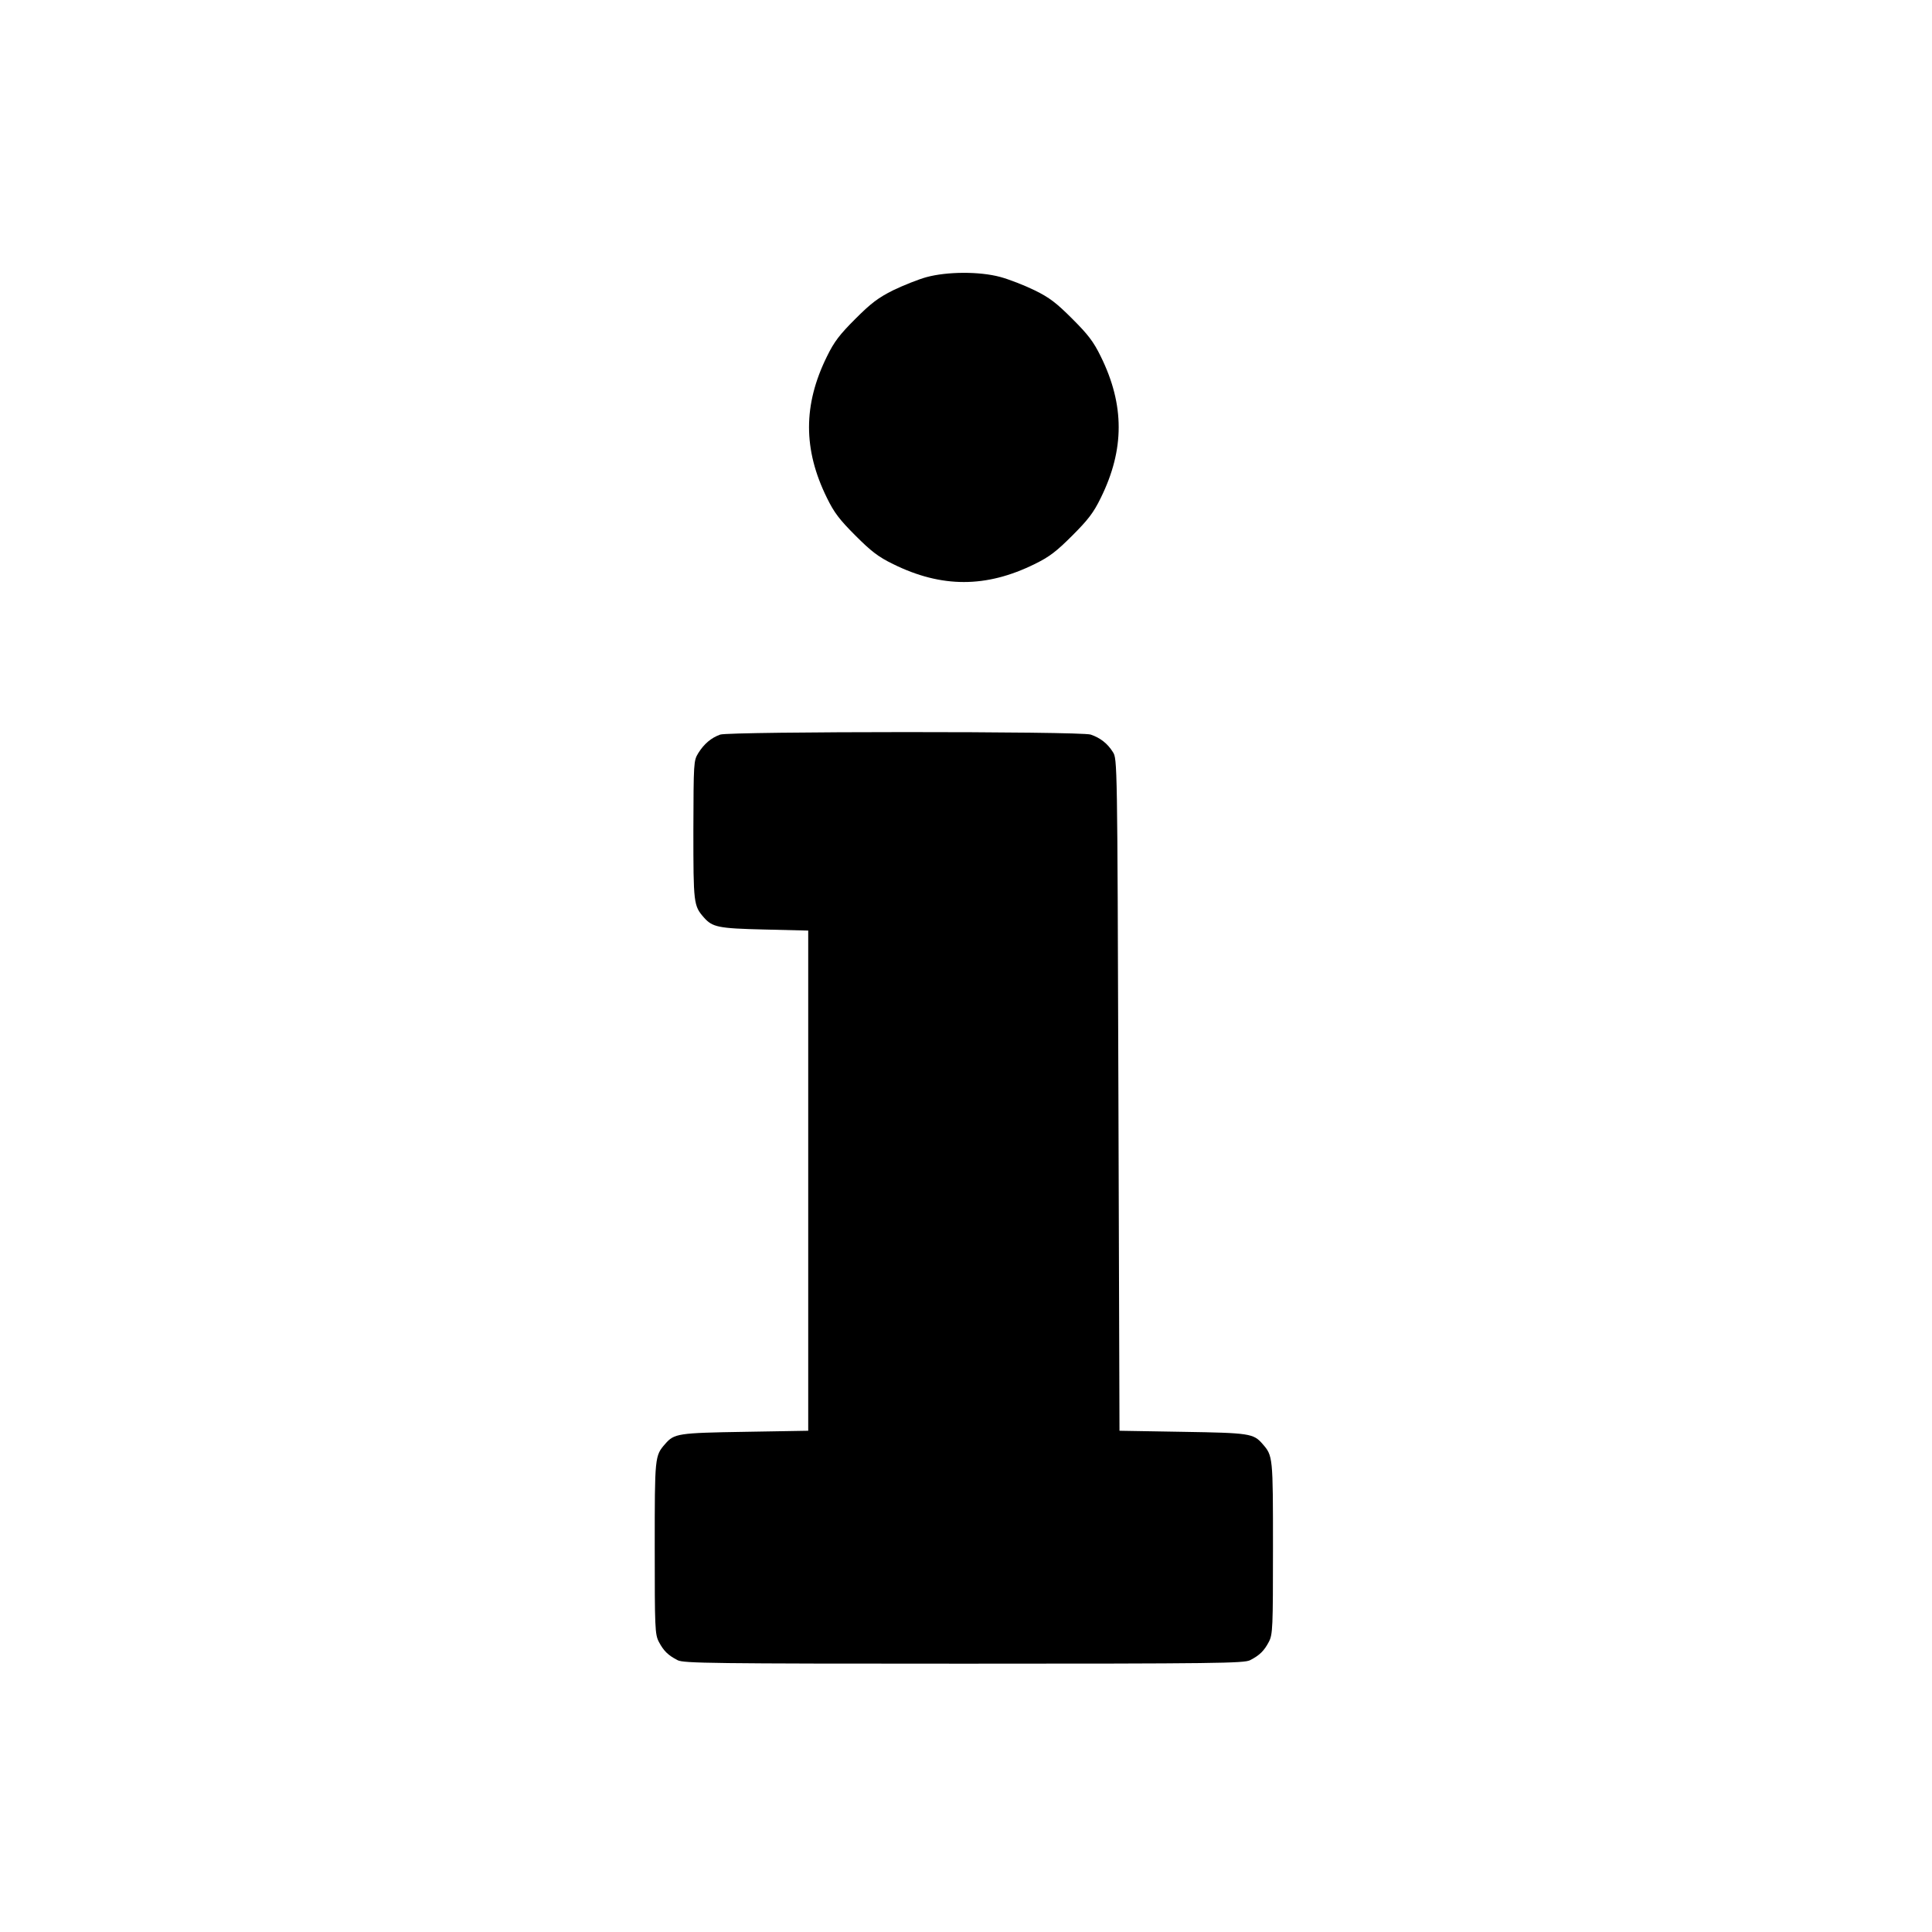 <?xml version="1.0" standalone="no"?>
<!DOCTYPE svg PUBLIC "-//W3C//DTD SVG 20010904//EN"
 "http://www.w3.org/TR/2001/REC-SVG-20010904/DTD/svg10.dtd">
<svg version="1.0" xmlns="http://www.w3.org/2000/svg"
 width="900pt" height="900pt" viewBox="0 0 900 900"
 preserveAspectRatio="xMidYMid meet">
<g transform="translate(0,900) scale(0.1,-0.1)"
fill="#000000" stroke="none">
<path d="M4316 7709 c-37 -10 -107 -38 -155 -61 -70 -35 -103 -60 -176 -133
-73 -73 -99 -106 -133 -176 -111 -225 -111 -433 0 -658 34 -70 60 -103 133
-176 73 -73 106 -99 176 -133 225 -111 433 -111 658 0 70 34 103 60 176 133
73 73 99 106 133 176 111 225 111 433 0 658 -34 70 -60 103 -133 176 -73 73
-106 99 -176 133 -47 23 -119 51 -160 62 -97 26 -247 25 -343 -1z"/>
<path d="M3355 5578 c-42 -15 -75 -43 -102 -86 -22 -36 -22 -42 -23 -360 0
-341 1 -351 49 -406 40 -45 66 -51 281 -56 l205 -5 0 -1165 0 -1165 -295 -5
c-312 -5 -329 -8 -371 -56 -49 -56 -49 -58 -49 -484 0 -374 1 -403 19 -438 22
-42 43 -63 88 -86 29 -14 153 -16 1333 -16 1180 0 1304 2 1333 16 45 23 66 44
88 86 18 35 19 64 19 438 0 426 0 428 -49 484 -42 48 -59 51 -371 56 l-295 5
-5 1565 c-5 1560 -5 1565 -26 1597 -25 40 -59 66 -103 81 -46 16 -1682 15
-1726 0z"/>
</g>
</svg>
